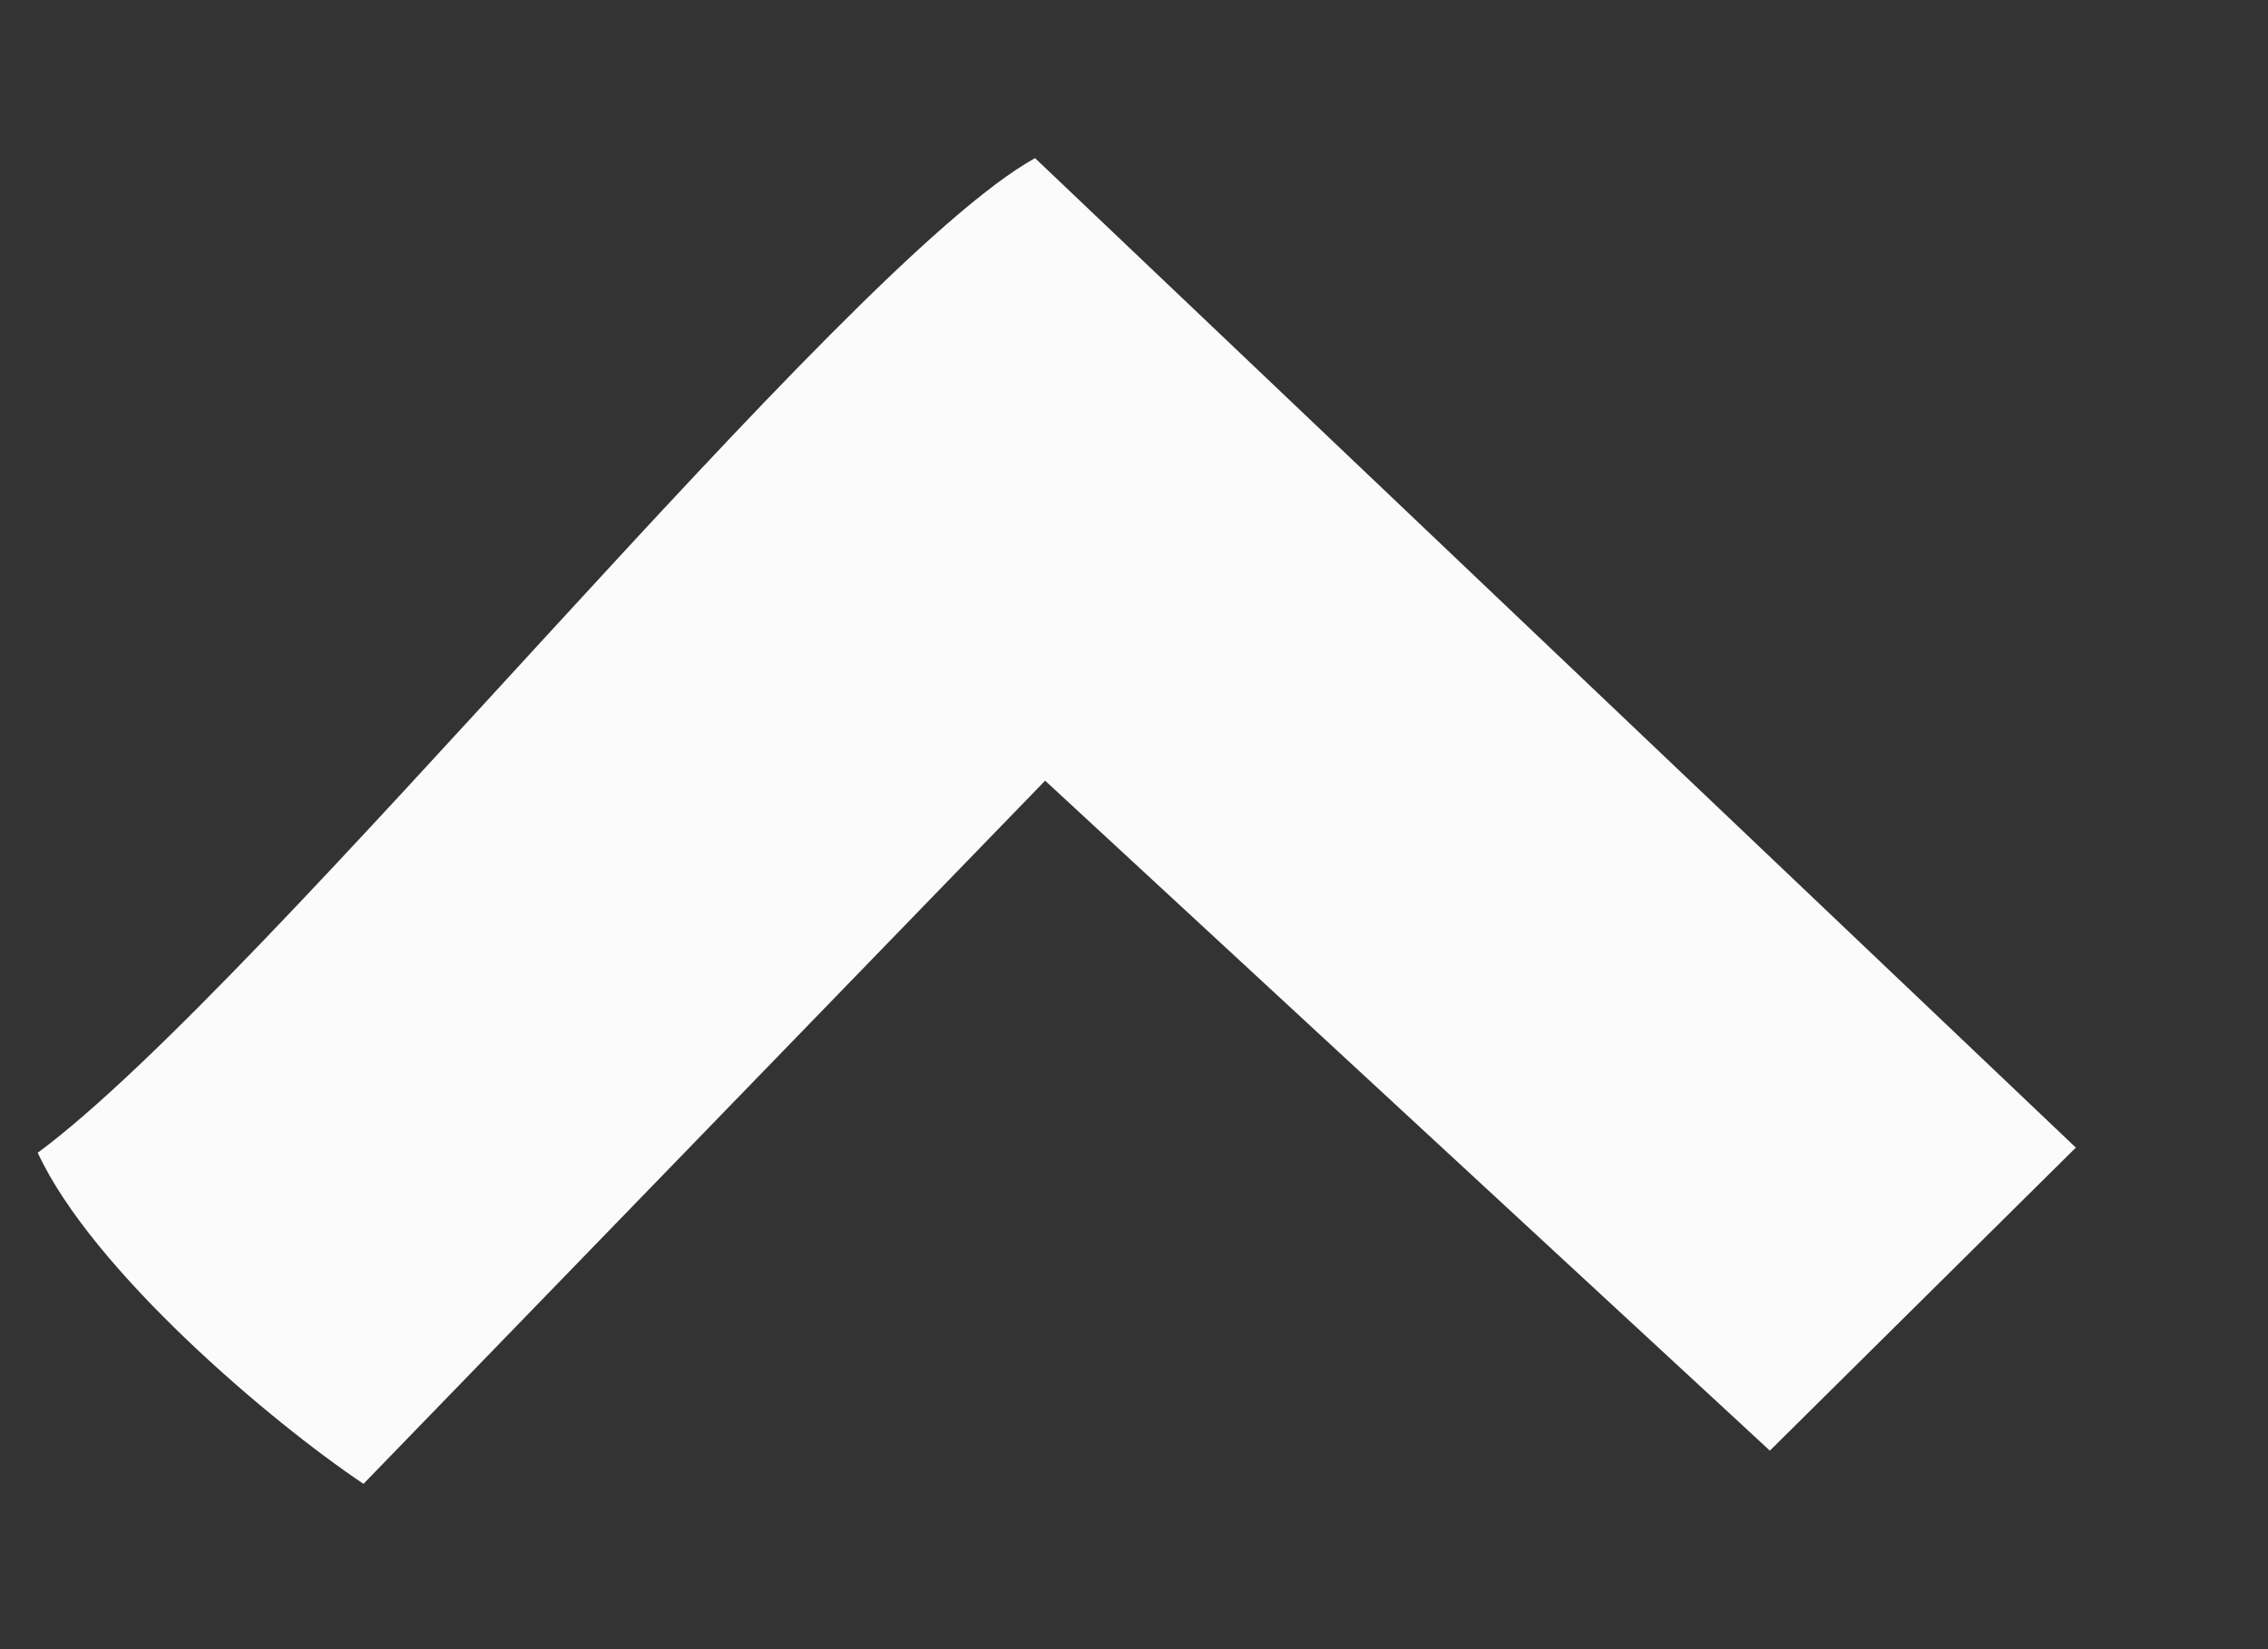 <svg width="11" height="8" viewBox="0 0 11 8" fill="none" xmlns="http://www.w3.org/2000/svg">
<rect x="0" y="0" width="11" height="8" fill="#333333" stroke="none"/>
<path fill-rule="evenodd" clip-rule="evenodd" d="M10.066 5.565L5.02 0.767C4.083 1.288 1.299 4.765 0.183 5.592C0.447 6.162 1.31 6.895 1.763 7.198L5.069 3.787L8.584 7.037L10.07 5.565L10.066 5.565Z" fill="#FBFBFB"/>
</svg>
